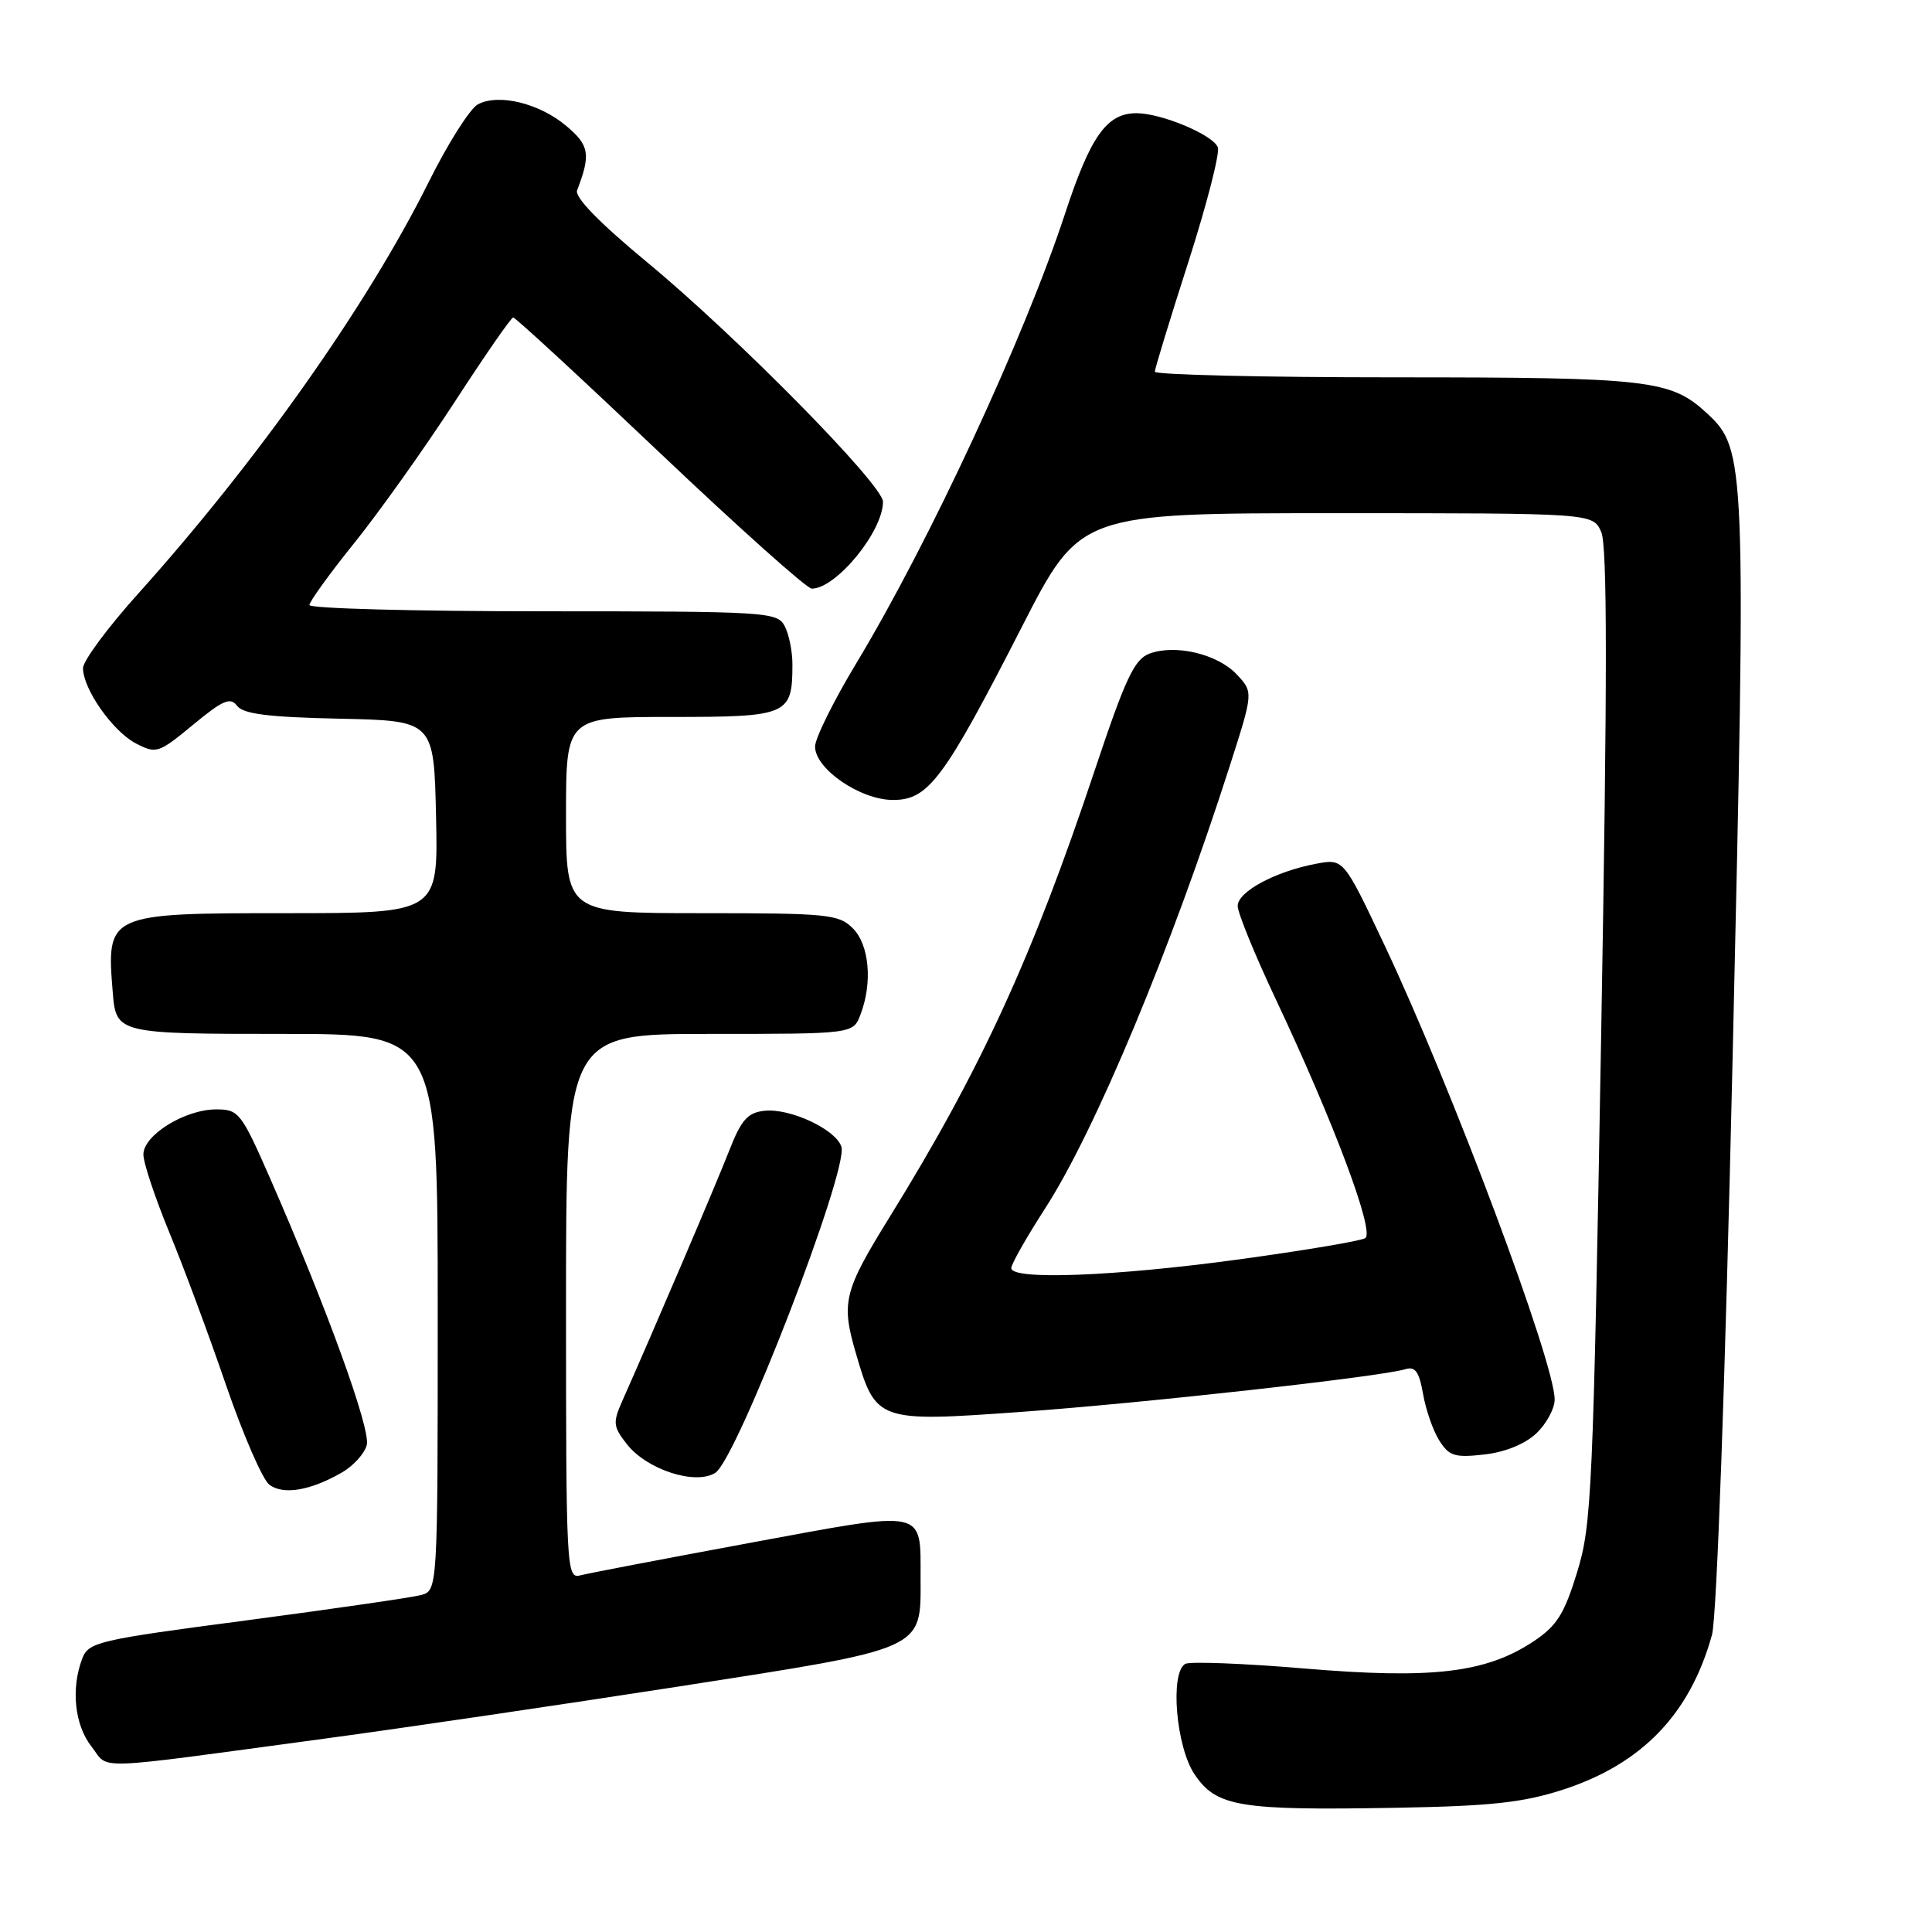 <?xml version="1.0" encoding="UTF-8" standalone="no"?>
<!DOCTYPE svg PUBLIC "-//W3C//DTD SVG 1.1//EN" "http://www.w3.org/Graphics/SVG/1.1/DTD/svg11.dtd" >
<svg xmlns="http://www.w3.org/2000/svg" xmlns:xlink="http://www.w3.org/1999/xlink" version="1.1" viewBox="0 0 256 256">
 <g >
 <path fill="currentColor"
d=" M 207.04 237.16 C 217.55 233.77 223.95 227.12 226.85 216.61 C 227.48 214.31 228.60 183.09 229.58 140.19 C 231.39 61.19 231.33 59.53 226.21 54.79 C 221.39 50.32 218.66 50.00 184.85 50.00 C 167.33 50.00 153.01 49.66 153.02 49.25 C 153.03 48.84 155.03 42.29 157.47 34.70 C 159.90 27.10 161.66 20.28 161.37 19.52 C 160.74 17.87 153.89 15.00 150.59 15.00 C 146.65 15.00 144.50 18.03 141.11 28.35 C 135.73 44.72 123.16 71.80 113.48 87.86 C 110.46 92.86 108.00 97.84 108.00 98.92 C 108.00 101.89 114.00 106.00 118.34 106.00 C 123.03 106.00 125.08 103.24 135.41 83.05 C 143.11 68.00 143.11 68.00 177.07 68.00 C 211.04 68.00 211.04 68.00 212.16 70.46 C 212.99 72.27 212.99 89.81 212.16 137.29 C 211.10 197.70 210.91 202.09 208.97 208.35 C 207.26 213.91 206.28 215.45 203.17 217.51 C 196.88 221.67 189.79 222.51 172.89 221.09 C 164.73 220.40 157.60 220.13 157.03 220.48 C 155.01 221.73 155.84 231.47 158.28 235.10 C 161.18 239.41 164.18 239.91 185.00 239.54 C 197.51 239.32 201.76 238.86 207.04 237.16 Z  M 43.00 230.38 C 53.17 229.01 74.32 225.89 90.00 223.46 C 122.75 218.36 122.01 218.70 121.98 209.14 C 121.96 199.85 123.00 200.07 99.42 204.43 C 88.03 206.54 77.88 208.48 76.86 208.75 C 75.07 209.21 75.00 207.82 75.00 173.12 C 75.00 137.00 75.00 137.00 94.02 137.00 C 113.05 137.00 113.05 137.00 114.02 134.43 C 115.64 130.20 115.19 125.19 113.00 123.00 C 111.15 121.15 109.67 121.00 93.00 121.00 C 75.00 121.00 75.00 121.00 75.00 108.00 C 75.00 95.00 75.00 95.00 88.96 95.00 C 104.46 95.00 105.00 94.76 105.00 88.00 C 105.00 86.28 104.53 84.00 103.96 82.93 C 102.98 81.09 101.56 81.00 71.96 81.00 C 54.93 81.00 41.00 80.63 41.00 80.17 C 41.00 79.72 43.68 76.00 46.97 71.92 C 50.25 67.84 56.21 59.46 60.22 53.30 C 64.22 47.14 67.72 42.08 68.00 42.07 C 68.28 42.05 77.03 50.13 87.45 60.02 C 97.87 69.91 106.92 78.00 107.56 78.00 C 110.79 78.00 117.00 70.43 117.00 66.48 C 117.00 64.24 97.58 44.52 85.71 34.72 C 79.41 29.50 76.12 26.13 76.47 25.22 C 78.30 20.45 78.10 19.26 75.04 16.69 C 71.47 13.68 66.06 12.36 63.32 13.83 C 62.27 14.39 59.33 19.04 56.78 24.17 C 48.67 40.45 34.09 61.10 18.32 78.65 C 14.29 83.13 11.00 87.57 11.00 88.53 C 11.00 91.30 14.95 96.92 18.01 98.51 C 20.72 99.91 21.01 99.81 25.59 96.03 C 29.54 92.76 30.53 92.34 31.42 93.53 C 32.24 94.61 35.56 95.03 45.00 95.23 C 57.50 95.50 57.50 95.50 57.78 108.25 C 58.06 121.00 58.06 121.00 38.10 121.00 C 14.18 121.00 14.09 121.04 14.94 131.50 C 15.38 136.95 15.58 137.00 37.62 137.00 C 58.00 137.00 58.00 137.00 58.00 173.88 C 58.00 210.77 58.00 210.77 55.75 211.36 C 54.51 211.69 44.11 213.19 32.64 214.71 C 12.88 217.31 11.73 217.58 10.89 219.79 C 9.38 223.77 9.89 228.59 12.13 231.44 C 14.57 234.53 11.43 234.64 43.00 230.38 Z  M 45.29 195.12 C 46.83 194.24 48.32 192.59 48.60 191.46 C 49.13 189.36 43.29 173.27 35.84 156.25 C 31.96 147.40 31.64 147.00 28.64 147.00 C 24.49 147.01 19.00 150.41 19.00 152.97 C 19.00 154.08 20.54 158.69 22.41 163.24 C 24.29 167.78 27.68 176.90 29.94 183.50 C 32.21 190.10 34.79 196.05 35.69 196.73 C 37.53 198.12 41.13 197.52 45.29 195.12 Z  M 94.78 195.16 C 97.65 193.33 112.46 155.03 111.49 151.95 C 110.75 149.64 104.64 146.79 101.24 147.19 C 99.05 147.44 98.20 148.42 96.61 152.50 C 94.93 156.80 86.86 175.72 82.45 185.65 C 81.18 188.52 81.24 189.04 83.09 191.39 C 85.74 194.75 92.16 196.82 94.78 195.16 Z  M 203.56 189.94 C 204.90 188.68 206.00 186.65 206.00 185.44 C 206.00 180.50 192.31 143.96 183.41 125.14 C 178.03 113.77 178.03 113.77 174.41 114.45 C 169.01 115.46 164.00 118.15 164.00 120.04 C 164.00 120.95 166.27 126.52 169.05 132.41 C 176.77 148.78 182.19 163.26 180.90 164.06 C 180.29 164.44 172.76 165.70 164.15 166.88 C 147.63 169.13 134.00 169.65 134.00 168.03 C 134.00 167.50 136.01 163.96 138.46 160.16 C 145.09 149.92 155.19 125.71 162.96 101.46 C 166.08 91.72 166.08 91.72 163.88 89.37 C 161.33 86.66 155.75 85.33 152.31 86.61 C 150.31 87.35 149.13 89.87 145.07 102.03 C 136.80 126.83 129.96 141.74 117.84 161.33 C 111.81 171.08 111.44 172.57 113.39 179.25 C 116.04 188.37 116.24 188.45 135.22 187.09 C 151.45 185.93 182.98 182.42 186.20 181.43 C 187.52 181.02 188.04 181.74 188.56 184.70 C 188.92 186.79 189.89 189.57 190.71 190.87 C 192.01 192.94 192.77 193.17 196.66 192.73 C 199.41 192.43 202.06 191.35 203.56 189.94 Z "/>
</g>
</svg>
